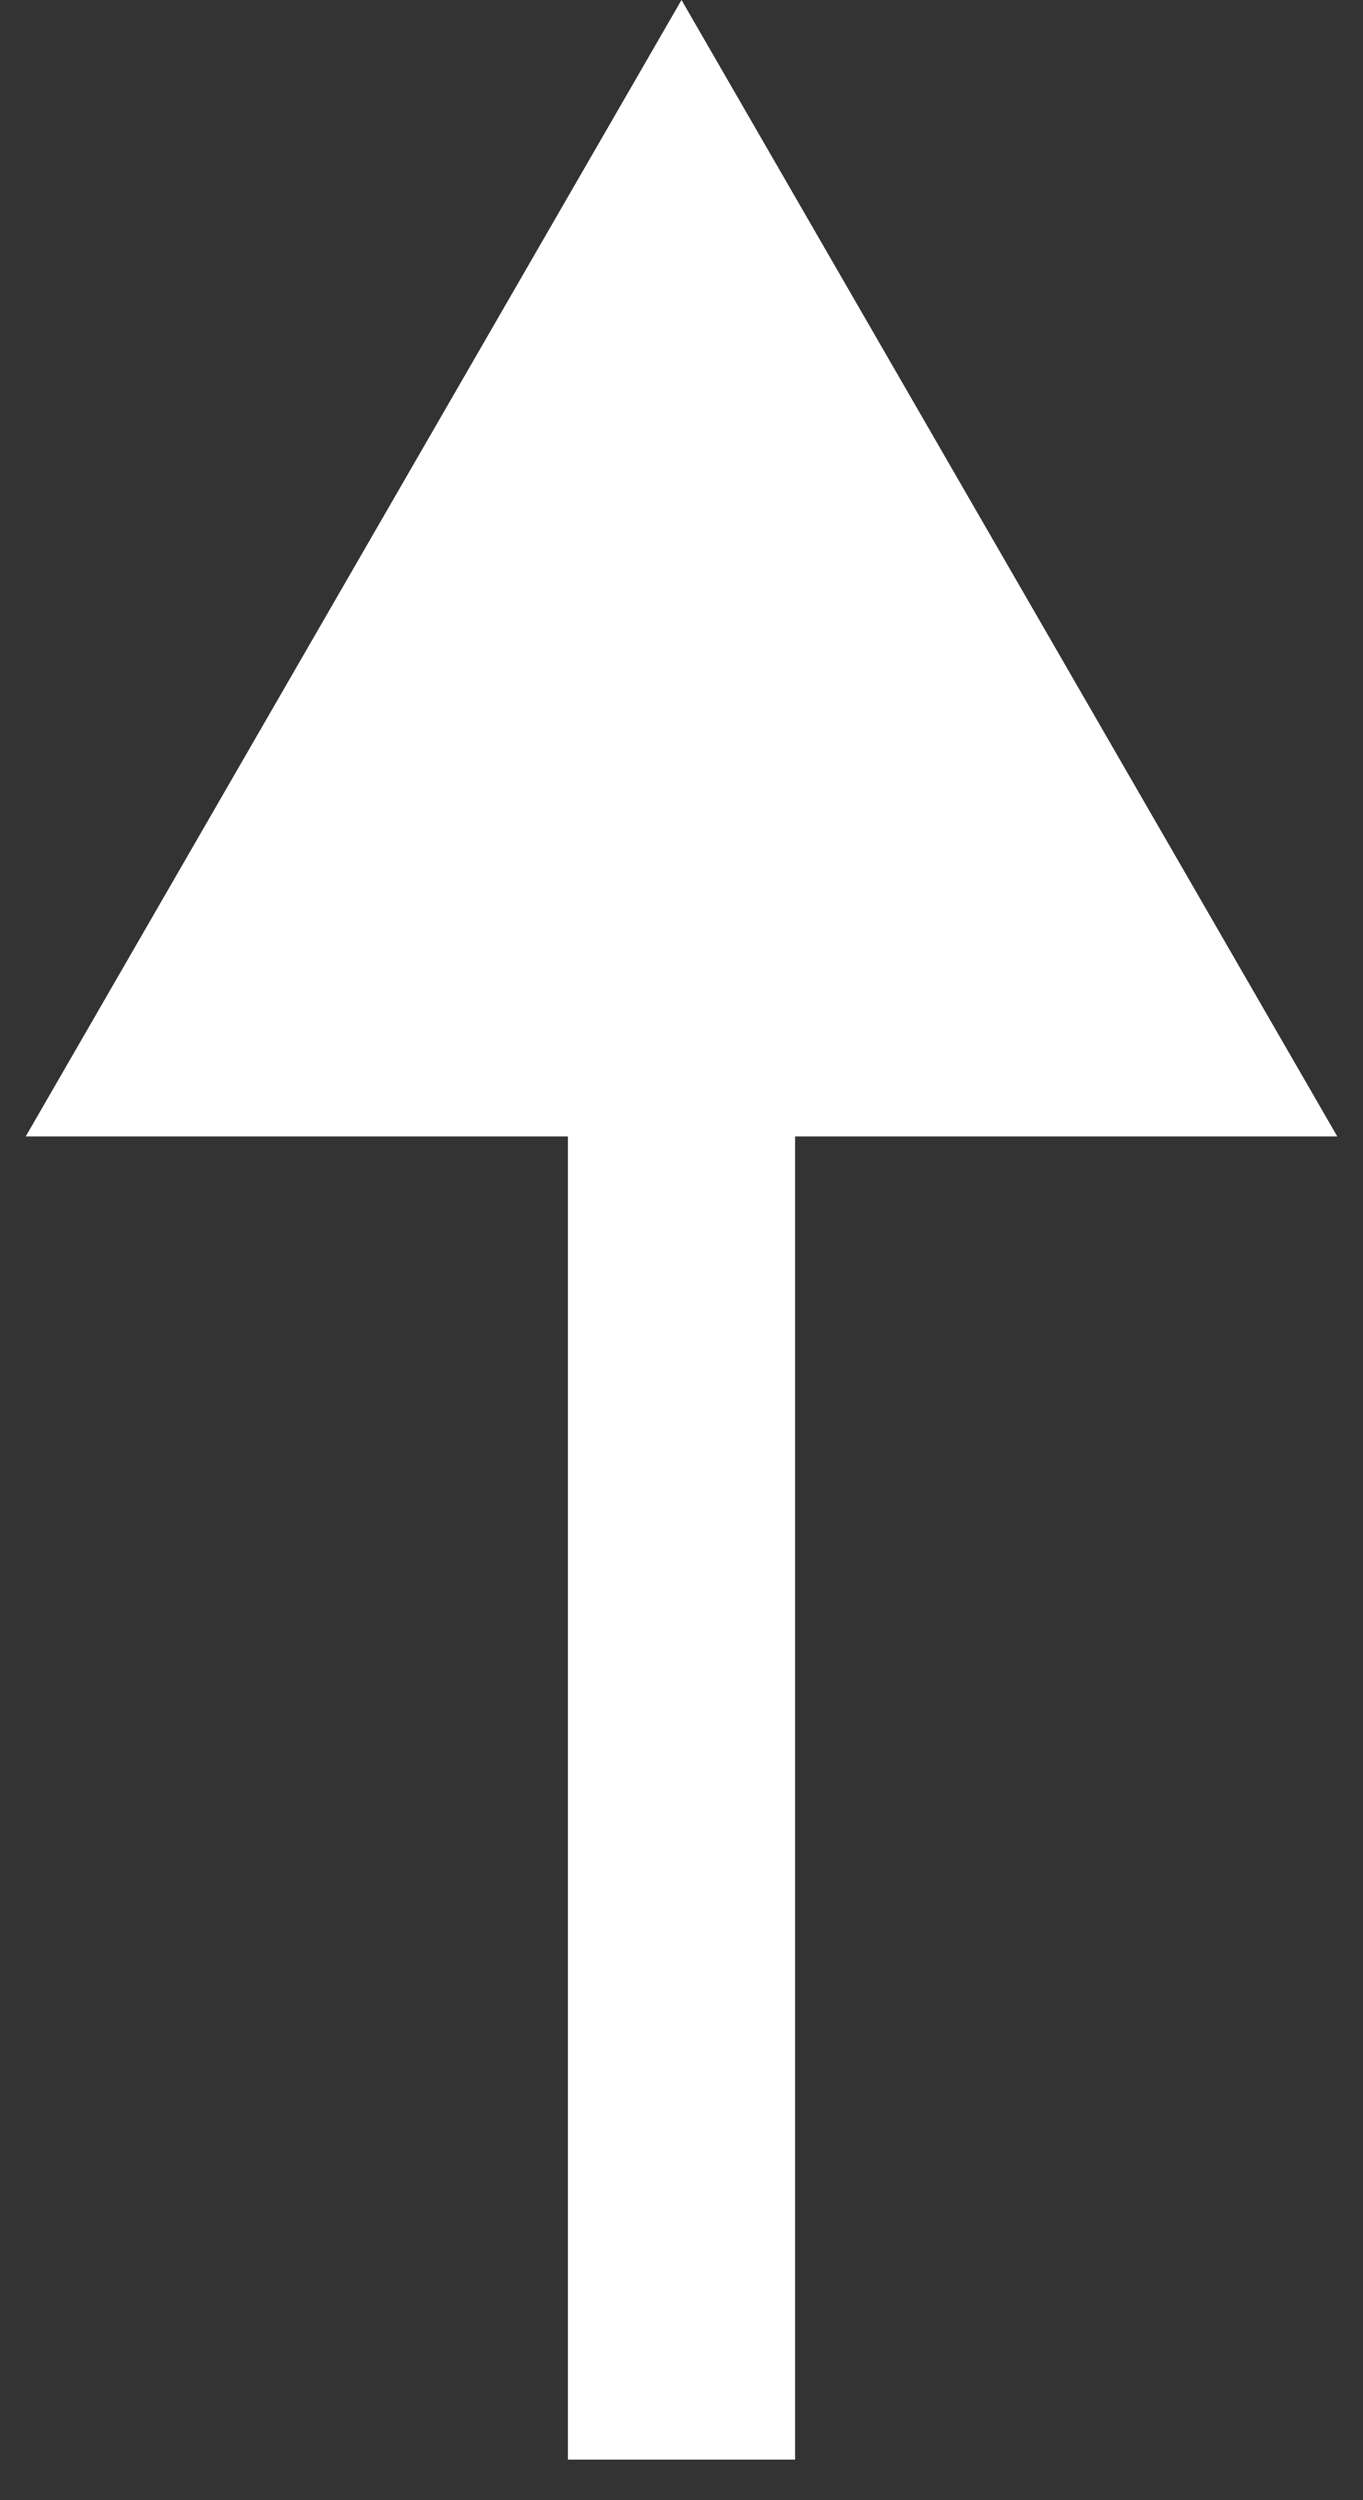 <svg width="24" height="44" viewBox="0 0 24 44" fill="none" xmlns="http://www.w3.org/2000/svg">
<rect x="0" y="0" width="24" height="44" fill="#333333" stroke="none"/>
<path d="M12 4.57764e-05L0.453 20H23.547L12 4.57764e-05ZM14 43.286L14 18H10L10 43.286H14Z" fill="white"/>
</svg>
